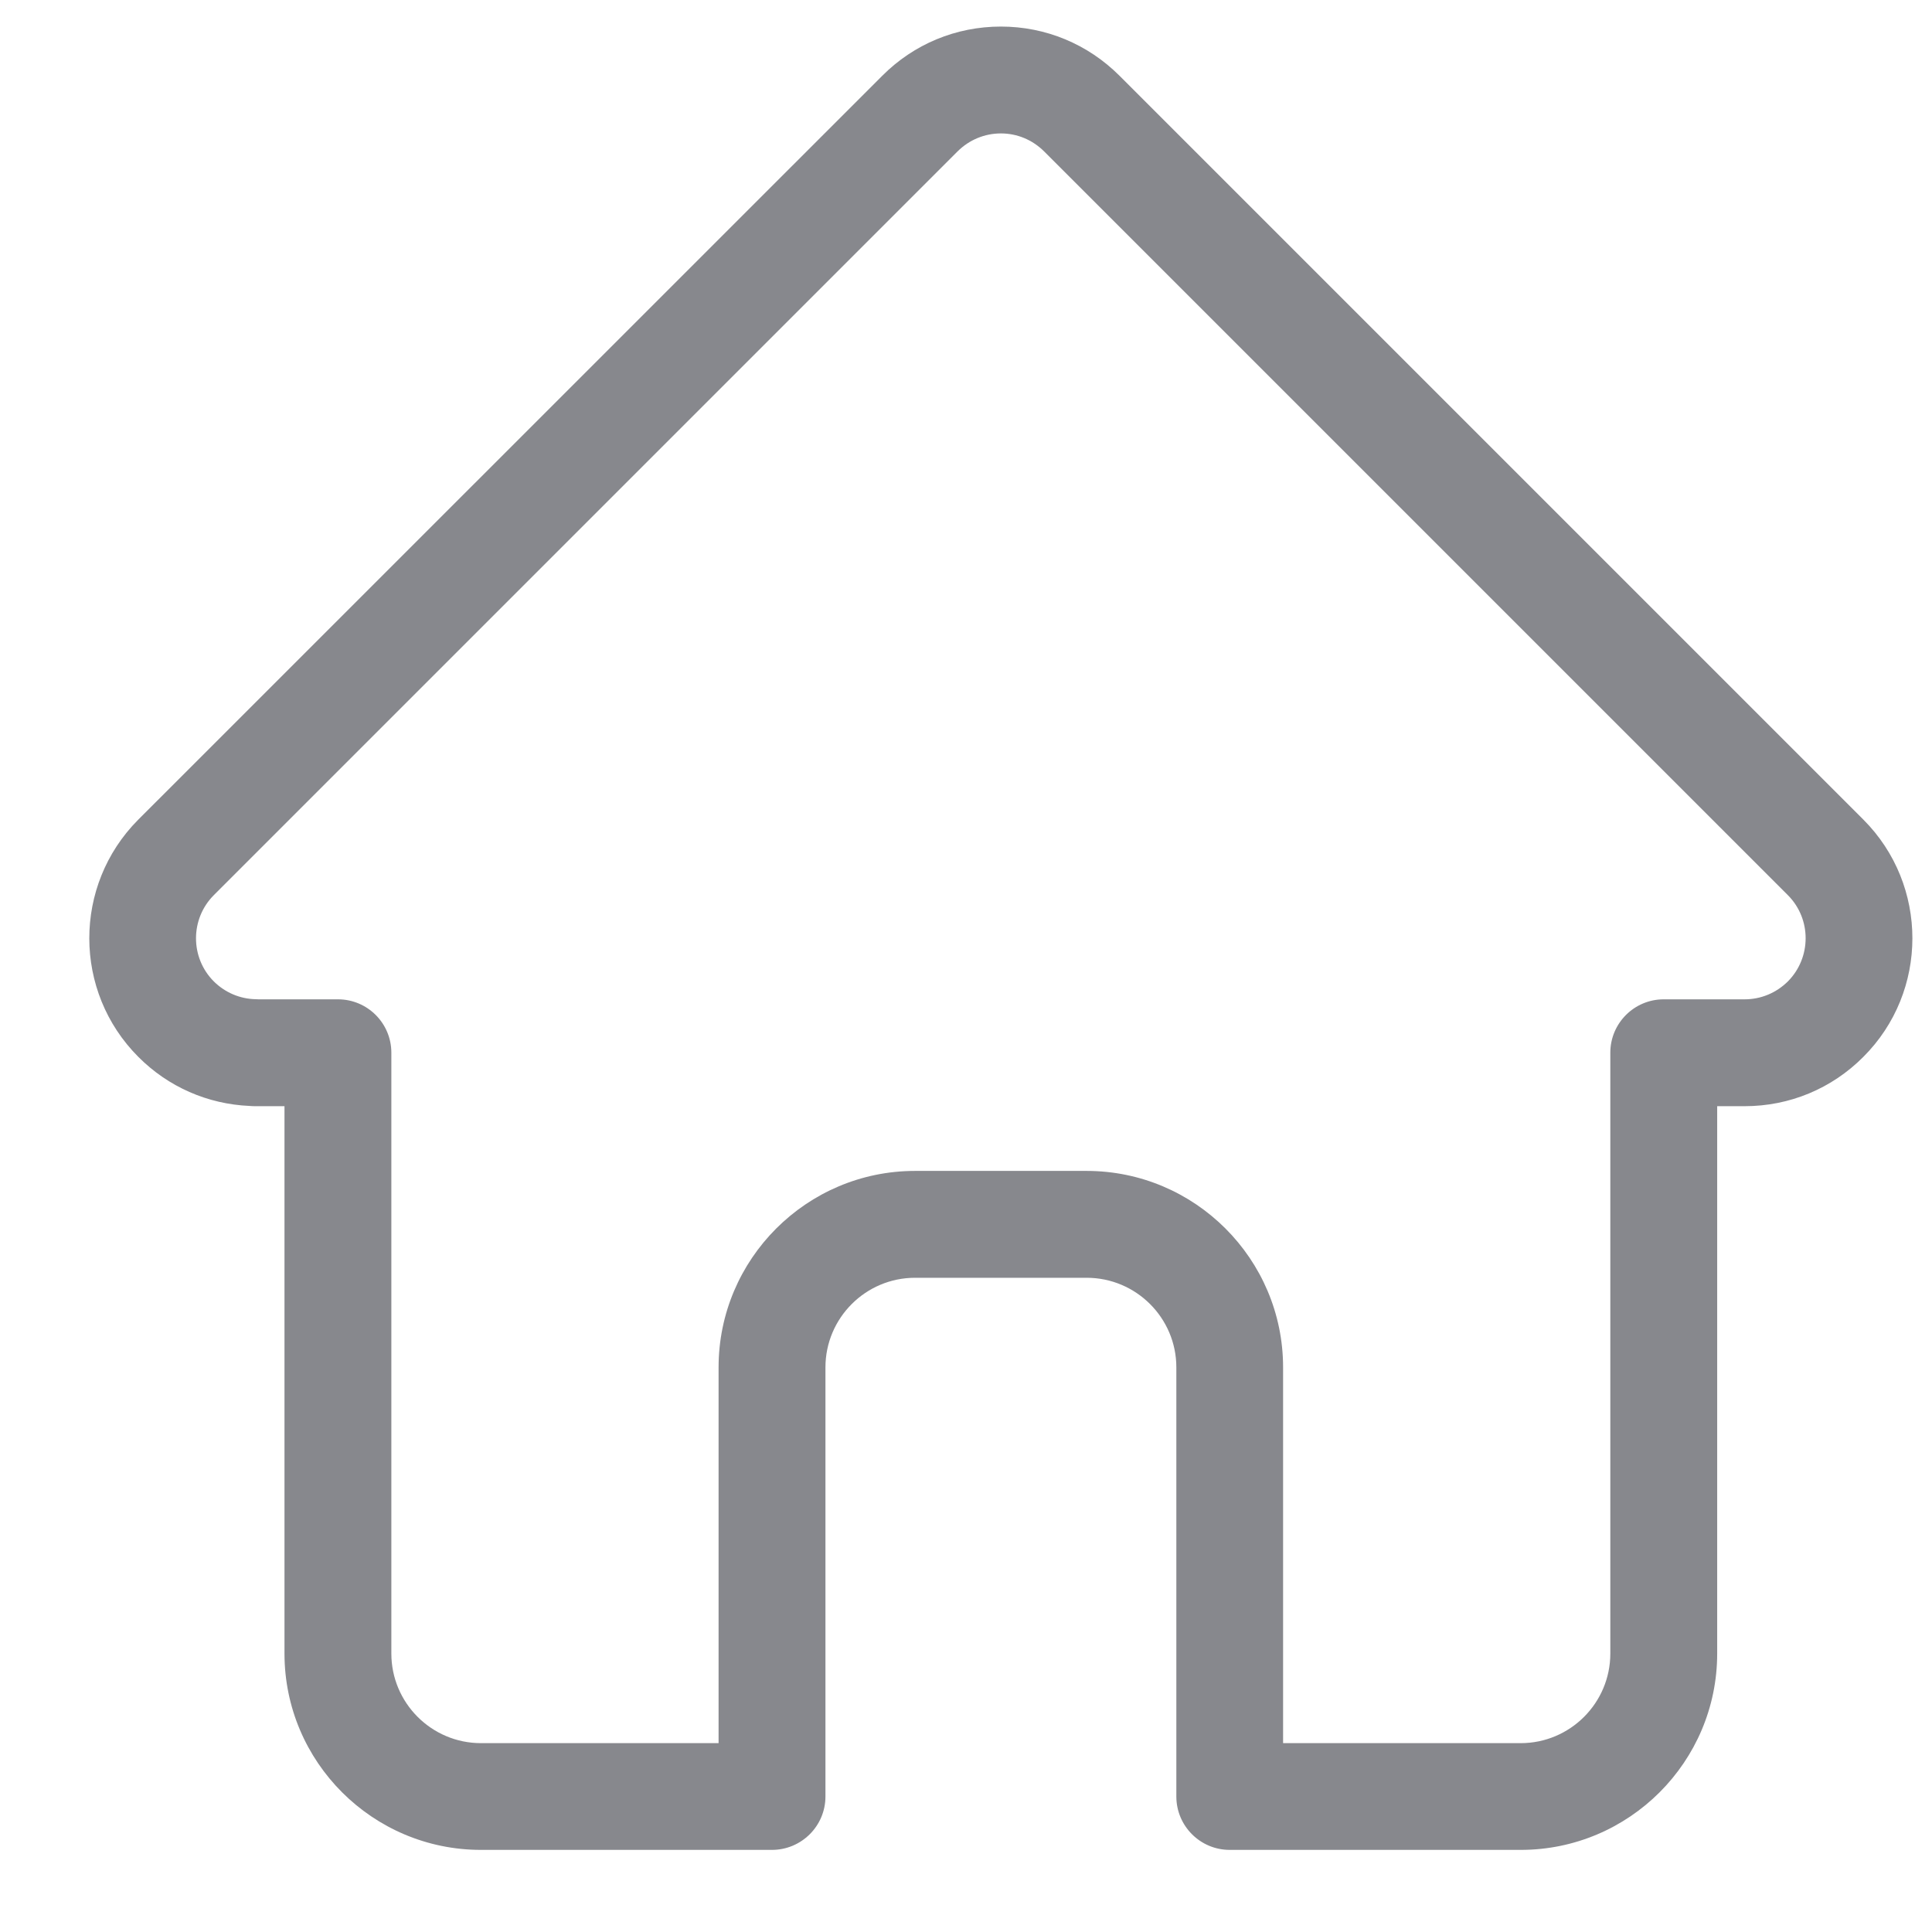 <svg width="16" height="16" viewBox="0 0 16 16" fill="none" xmlns="http://www.w3.org/2000/svg">
<path d="M15.432 6.788C15.432 6.788 15.431 6.787 15.431 6.787L9.272 0.628C9.009 0.365 8.66 0.22 8.289 0.22C7.917 0.22 7.568 0.365 7.306 0.628L1.149 6.784C1.147 6.786 1.145 6.788 1.143 6.79C0.604 7.333 0.605 8.212 1.146 8.753C1.393 9.001 1.719 9.144 2.068 9.159C2.082 9.16 2.096 9.161 2.111 9.161H2.356V13.694C2.356 14.591 3.086 15.32 3.983 15.32H6.393C6.637 15.32 6.836 15.122 6.836 14.878V11.324C6.836 10.915 7.169 10.582 7.578 10.582H8.999C9.409 10.582 9.742 10.915 9.742 11.324V14.878C9.742 15.122 9.94 15.32 10.184 15.32H12.594C13.491 15.32 14.221 14.591 14.221 13.694V9.161H14.448C14.82 9.161 15.169 9.016 15.431 8.753C15.973 8.212 15.973 7.33 15.432 6.788ZM14.806 8.128C14.71 8.223 14.583 8.276 14.448 8.276H13.778C13.534 8.276 13.336 8.474 13.336 8.718V13.694C13.336 14.103 13.003 14.436 12.594 14.436H10.626V11.324C10.626 10.427 9.896 9.697 8.999 9.697H7.578C6.681 9.697 5.951 10.427 5.951 11.324V14.436H3.983C3.574 14.436 3.241 14.103 3.241 13.694V8.718C3.241 8.474 3.043 8.276 2.799 8.276H2.14C2.133 8.276 2.126 8.275 2.119 8.275C1.988 8.273 1.864 8.22 1.771 8.128C1.574 7.931 1.574 7.61 1.771 7.413C1.772 7.413 1.772 7.413 1.772 7.413L1.772 7.412L7.931 1.253C8.027 1.158 8.154 1.105 8.289 1.105C8.424 1.105 8.55 1.158 8.646 1.253L14.804 7.411C14.805 7.412 14.806 7.413 14.807 7.414C15.003 7.611 15.002 7.931 14.806 8.128Z" fill="#87888D"/>
</svg>
